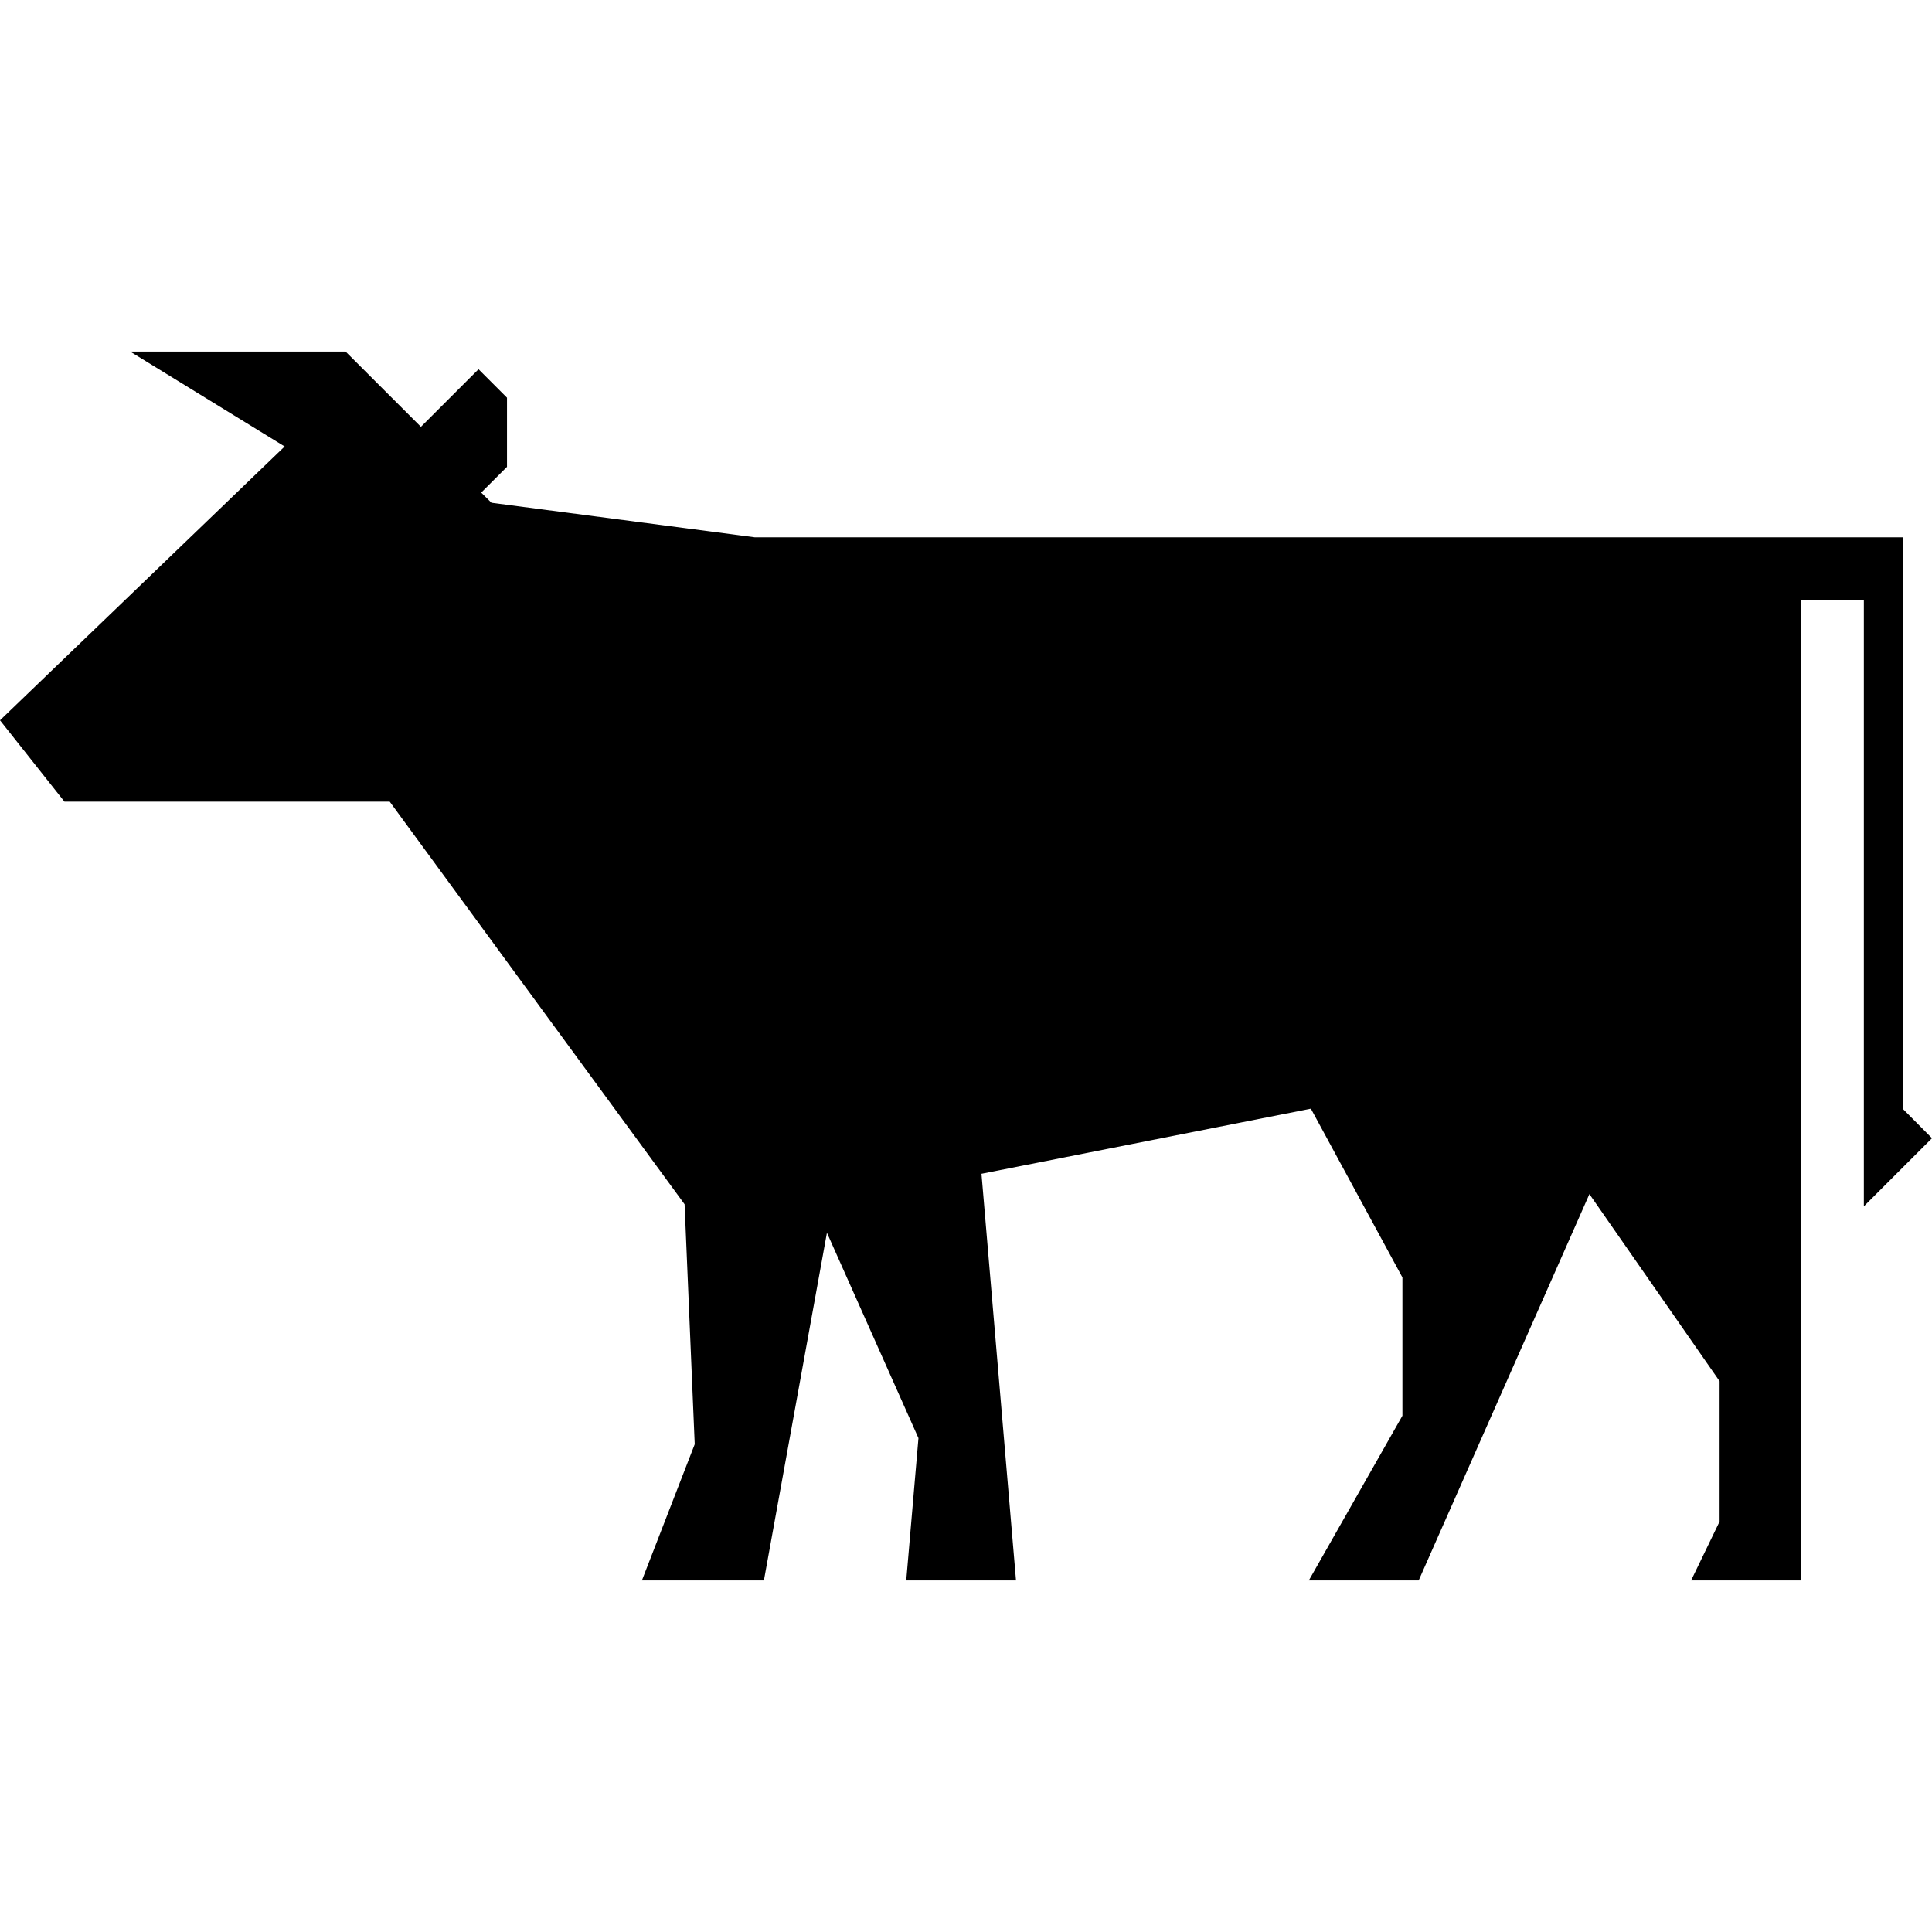 <?xml version="1.0" encoding="UTF-8"?>
<svg width="1200pt" height="1200pt" version="1.1" viewBox="0 0 1200 1200" xmlns="http://www.w3.org/2000/svg">
 <path d="m0 447.39 176.8-170.07-95.93-58.945h133.79l46.789 46.73 35.781-35.773 17.676 17.688v42.938l-16.008 15.996 6.348 6.312 163.72 21.477h712.8v354.87l18.238 18.359-42.324 42.301v-376.39h-39.082v608.75h-68.223l17.699-36.602v-87.133l-80.855-116.22-106.05 239.95h-68.219l58.125-102.3v-85.883l-56.855-104.83-204.6 40.438 21.453 252.58h-68.184l7.586-88.383-56.844-127.56-39.145 215.94h-75.781l32.809-84.59-6.289-149.04-183.16-250.08h-202.03z" fill="currentcolor"/>
</svg>
